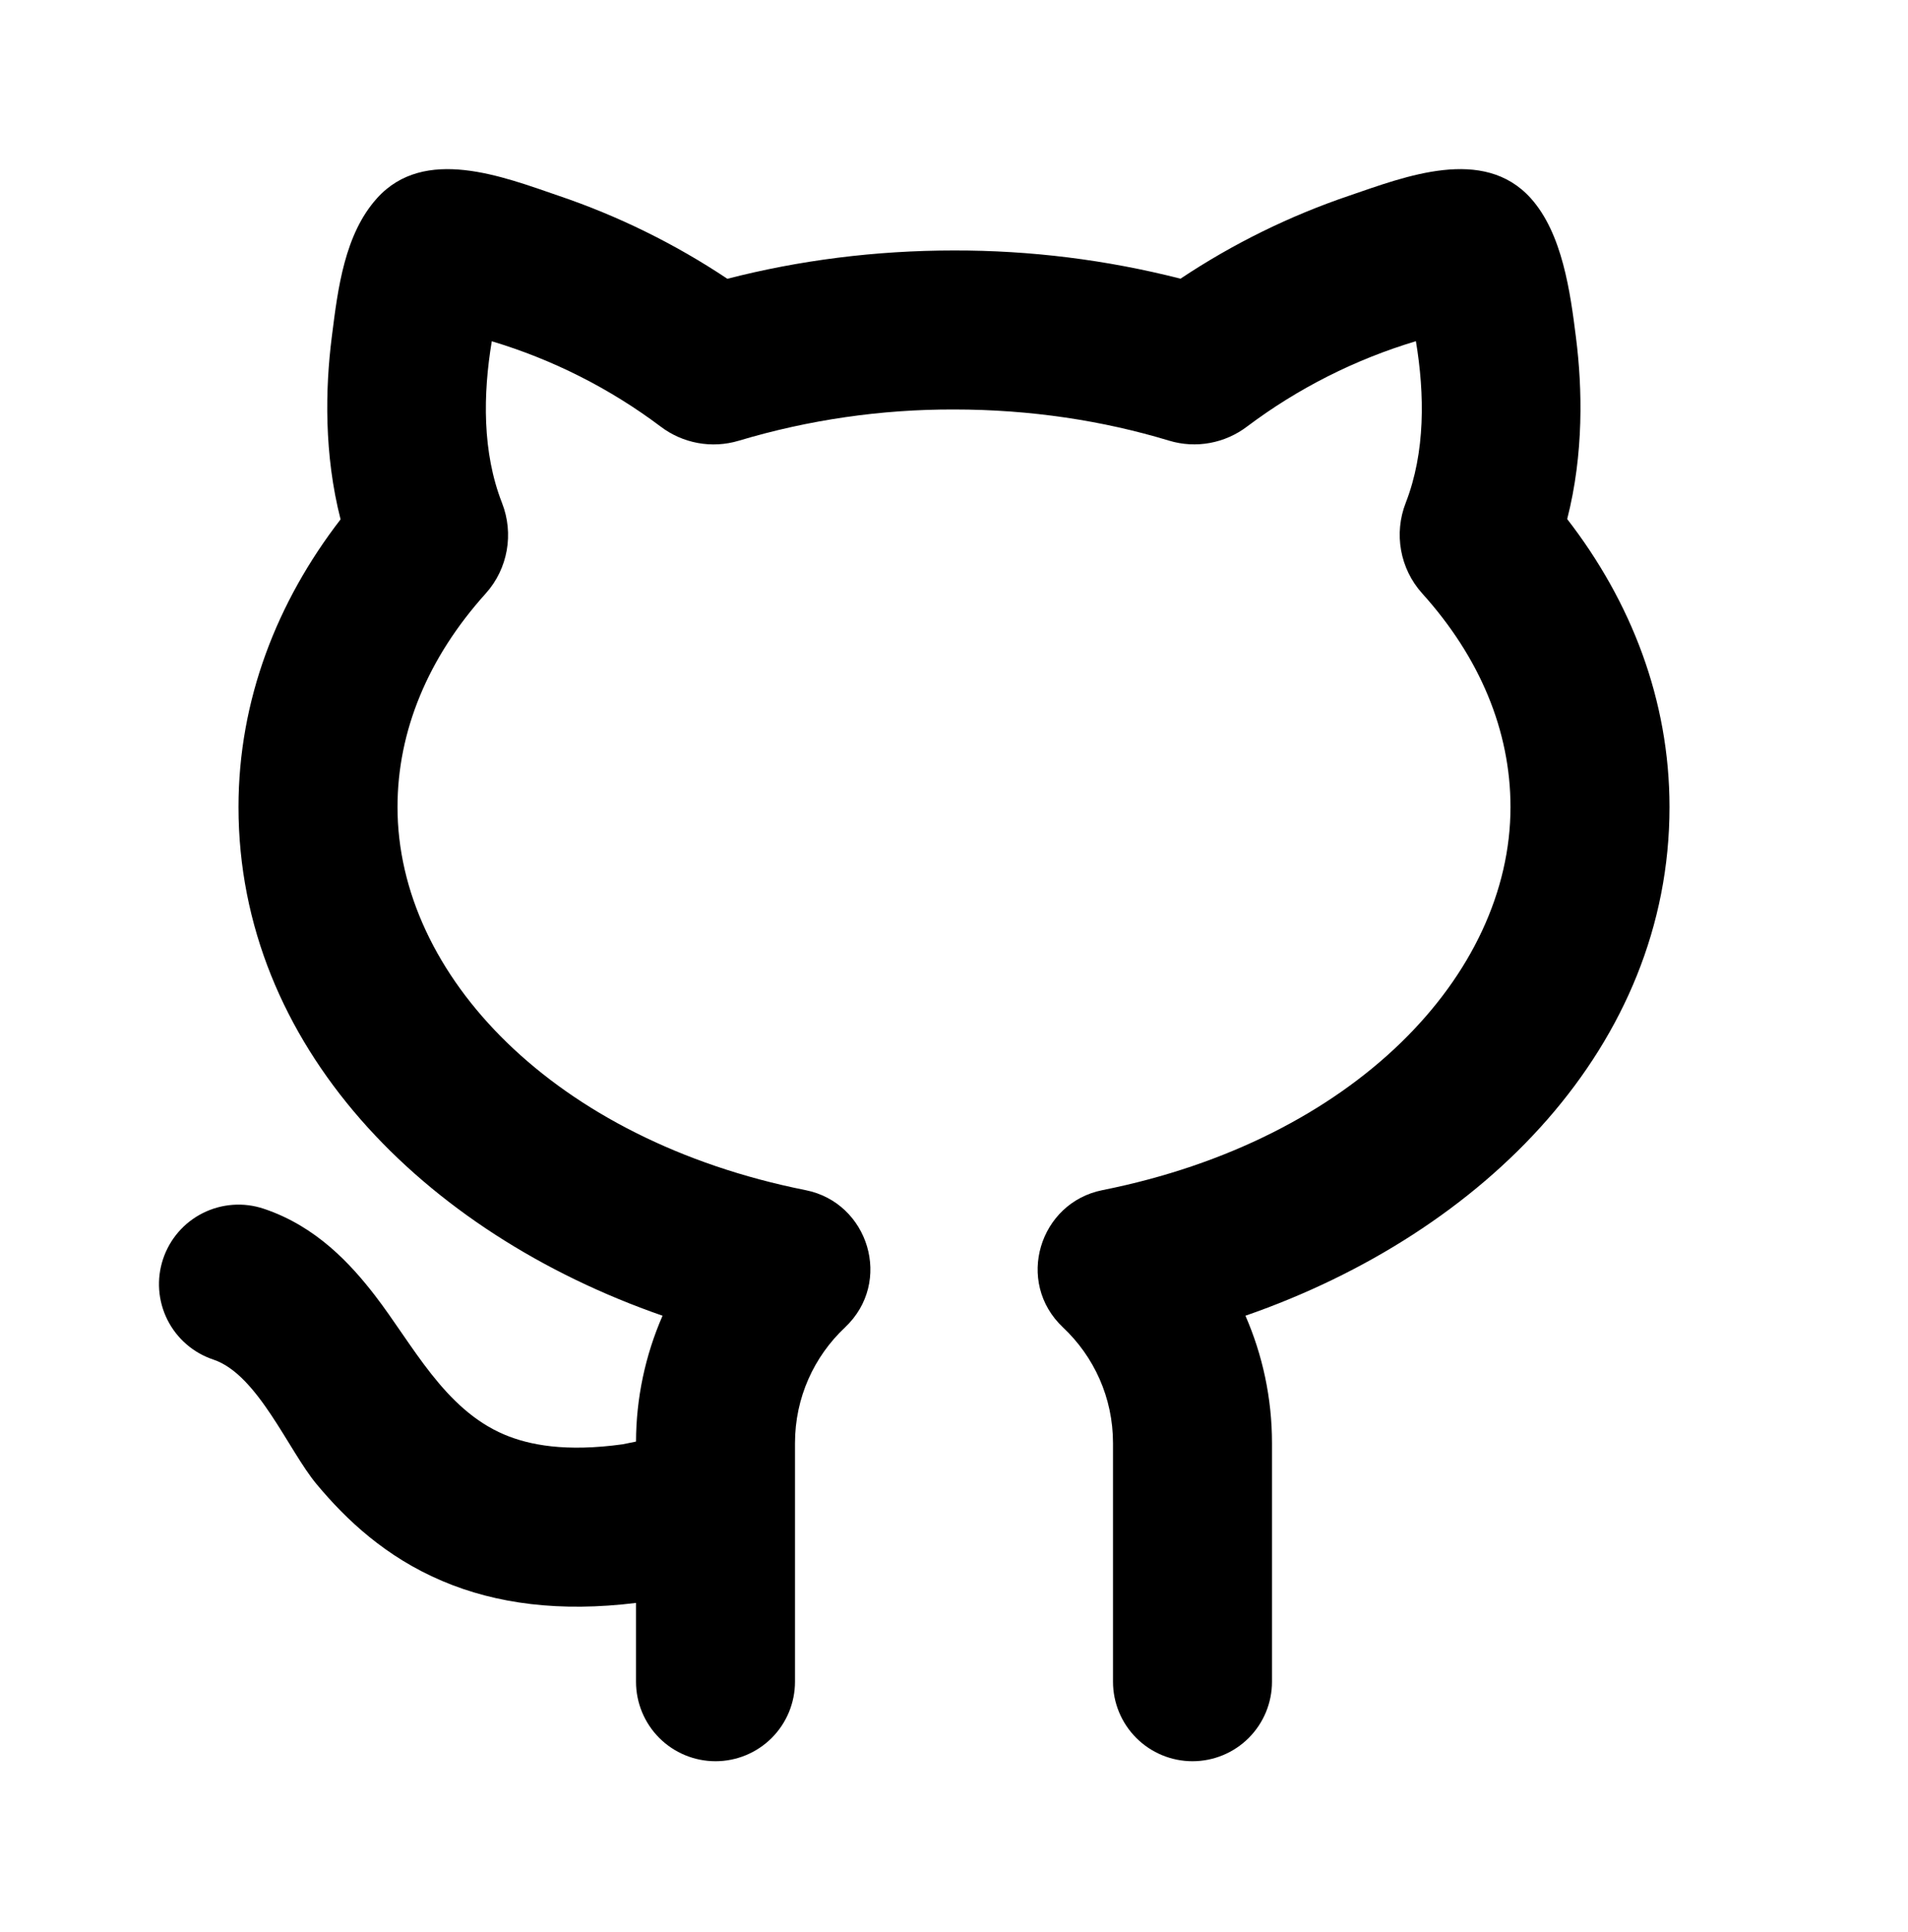<svg width="80" height="81" viewBox="0 0 80 81" fill="none" xmlns="http://www.w3.org/2000/svg">
<g clip-path="url(#clip0_563_3424)">
<path d="M21.05 21.087C20.217 18.96 20.25 16.53 20.62 14.306C23.167 15.07 25.56 16.277 27.687 17.873C28.62 18.587 29.843 18.817 30.983 18.473C33.909 17.598 36.947 17.158 40 17.166C43.203 17.166 46.247 17.633 49.01 18.47C50.15 18.817 51.373 18.583 52.303 17.87C54.429 16.274 56.821 15.067 59.367 14.303C59.737 16.526 59.767 18.956 58.94 21.08C58.44 22.36 58.69 23.833 59.633 24.88C62.047 27.556 63.333 30.633 63.333 33.833C63.333 40.88 56.767 47.79 46.22 49.893C43.58 50.42 42.55 53.743 44.57 55.647C45.867 56.867 46.667 58.587 46.667 60.5V70.5C46.667 71.384 47.018 72.232 47.643 72.857C48.268 73.482 49.116 73.833 50 73.833C50.884 73.833 51.732 73.482 52.357 72.857C52.982 72.232 53.333 71.384 53.333 70.5V60.5C53.333 58.6 52.933 56.793 52.22 55.157C62.277 51.666 70 43.81 70 33.833C70 29.343 68.387 25.216 65.71 21.76C66.41 19.026 66.347 16.273 66.08 14.16C65.843 12.267 65.513 9.787 64.18 8.307C62.197 6.11 58.913 7.403 56.58 8.2C54.077 9.047 51.696 10.218 49.497 11.683C46.394 10.891 43.203 10.494 40 10.5C36.687 10.5 33.49 10.916 30.497 11.687C28.298 10.221 25.916 9.05 23.413 8.203C21.08 7.403 17.793 6.11 15.81 8.307C14.45 9.813 14.167 12.097 13.923 14.037L13.907 14.163C13.64 16.28 13.58 19.037 14.28 21.773C11.613 25.227 10 29.346 10 33.833C10 43.806 17.723 51.666 27.78 55.157C27.052 56.821 26.673 58.617 26.667 60.433L26.107 60.547C23.717 60.877 22.187 60.58 21.147 60.14C18.613 59.066 17.307 56.363 15.713 54.297C14.72 53.013 13.273 51.41 11.053 50.67C10.638 50.532 10.199 50.476 9.763 50.508C9.326 50.539 8.9 50.656 8.508 50.852C7.717 51.247 7.116 51.941 6.837 52.78C6.557 53.619 6.623 54.534 7.018 55.325C7.414 56.116 8.108 56.717 8.947 56.996C10.807 57.617 12.093 60.803 13.273 62.217C14.517 63.71 16.17 65.27 18.54 66.276C20.813 67.243 23.483 67.587 26.667 67.197V70.5C26.667 71.384 27.018 72.232 27.643 72.857C28.268 73.482 29.116 73.833 30 73.833C30.884 73.833 31.732 73.482 32.357 72.857C32.982 72.232 33.333 71.384 33.333 70.5V60.5C33.333 58.587 34.133 56.867 35.43 55.647C37.453 53.74 36.42 50.42 33.78 49.893C23.23 47.79 16.667 40.88 16.667 33.833C16.667 30.64 17.95 27.563 20.36 24.887C21.303 23.84 21.55 22.366 21.05 21.087Z" fill="black"/>
</g>
<defs>
<clipPath id="clip0_563_3424">
<rect width="80" height="80" fill="white" transform="translate(0 0.5)"/>
</clipPath>
</defs>
</svg>

